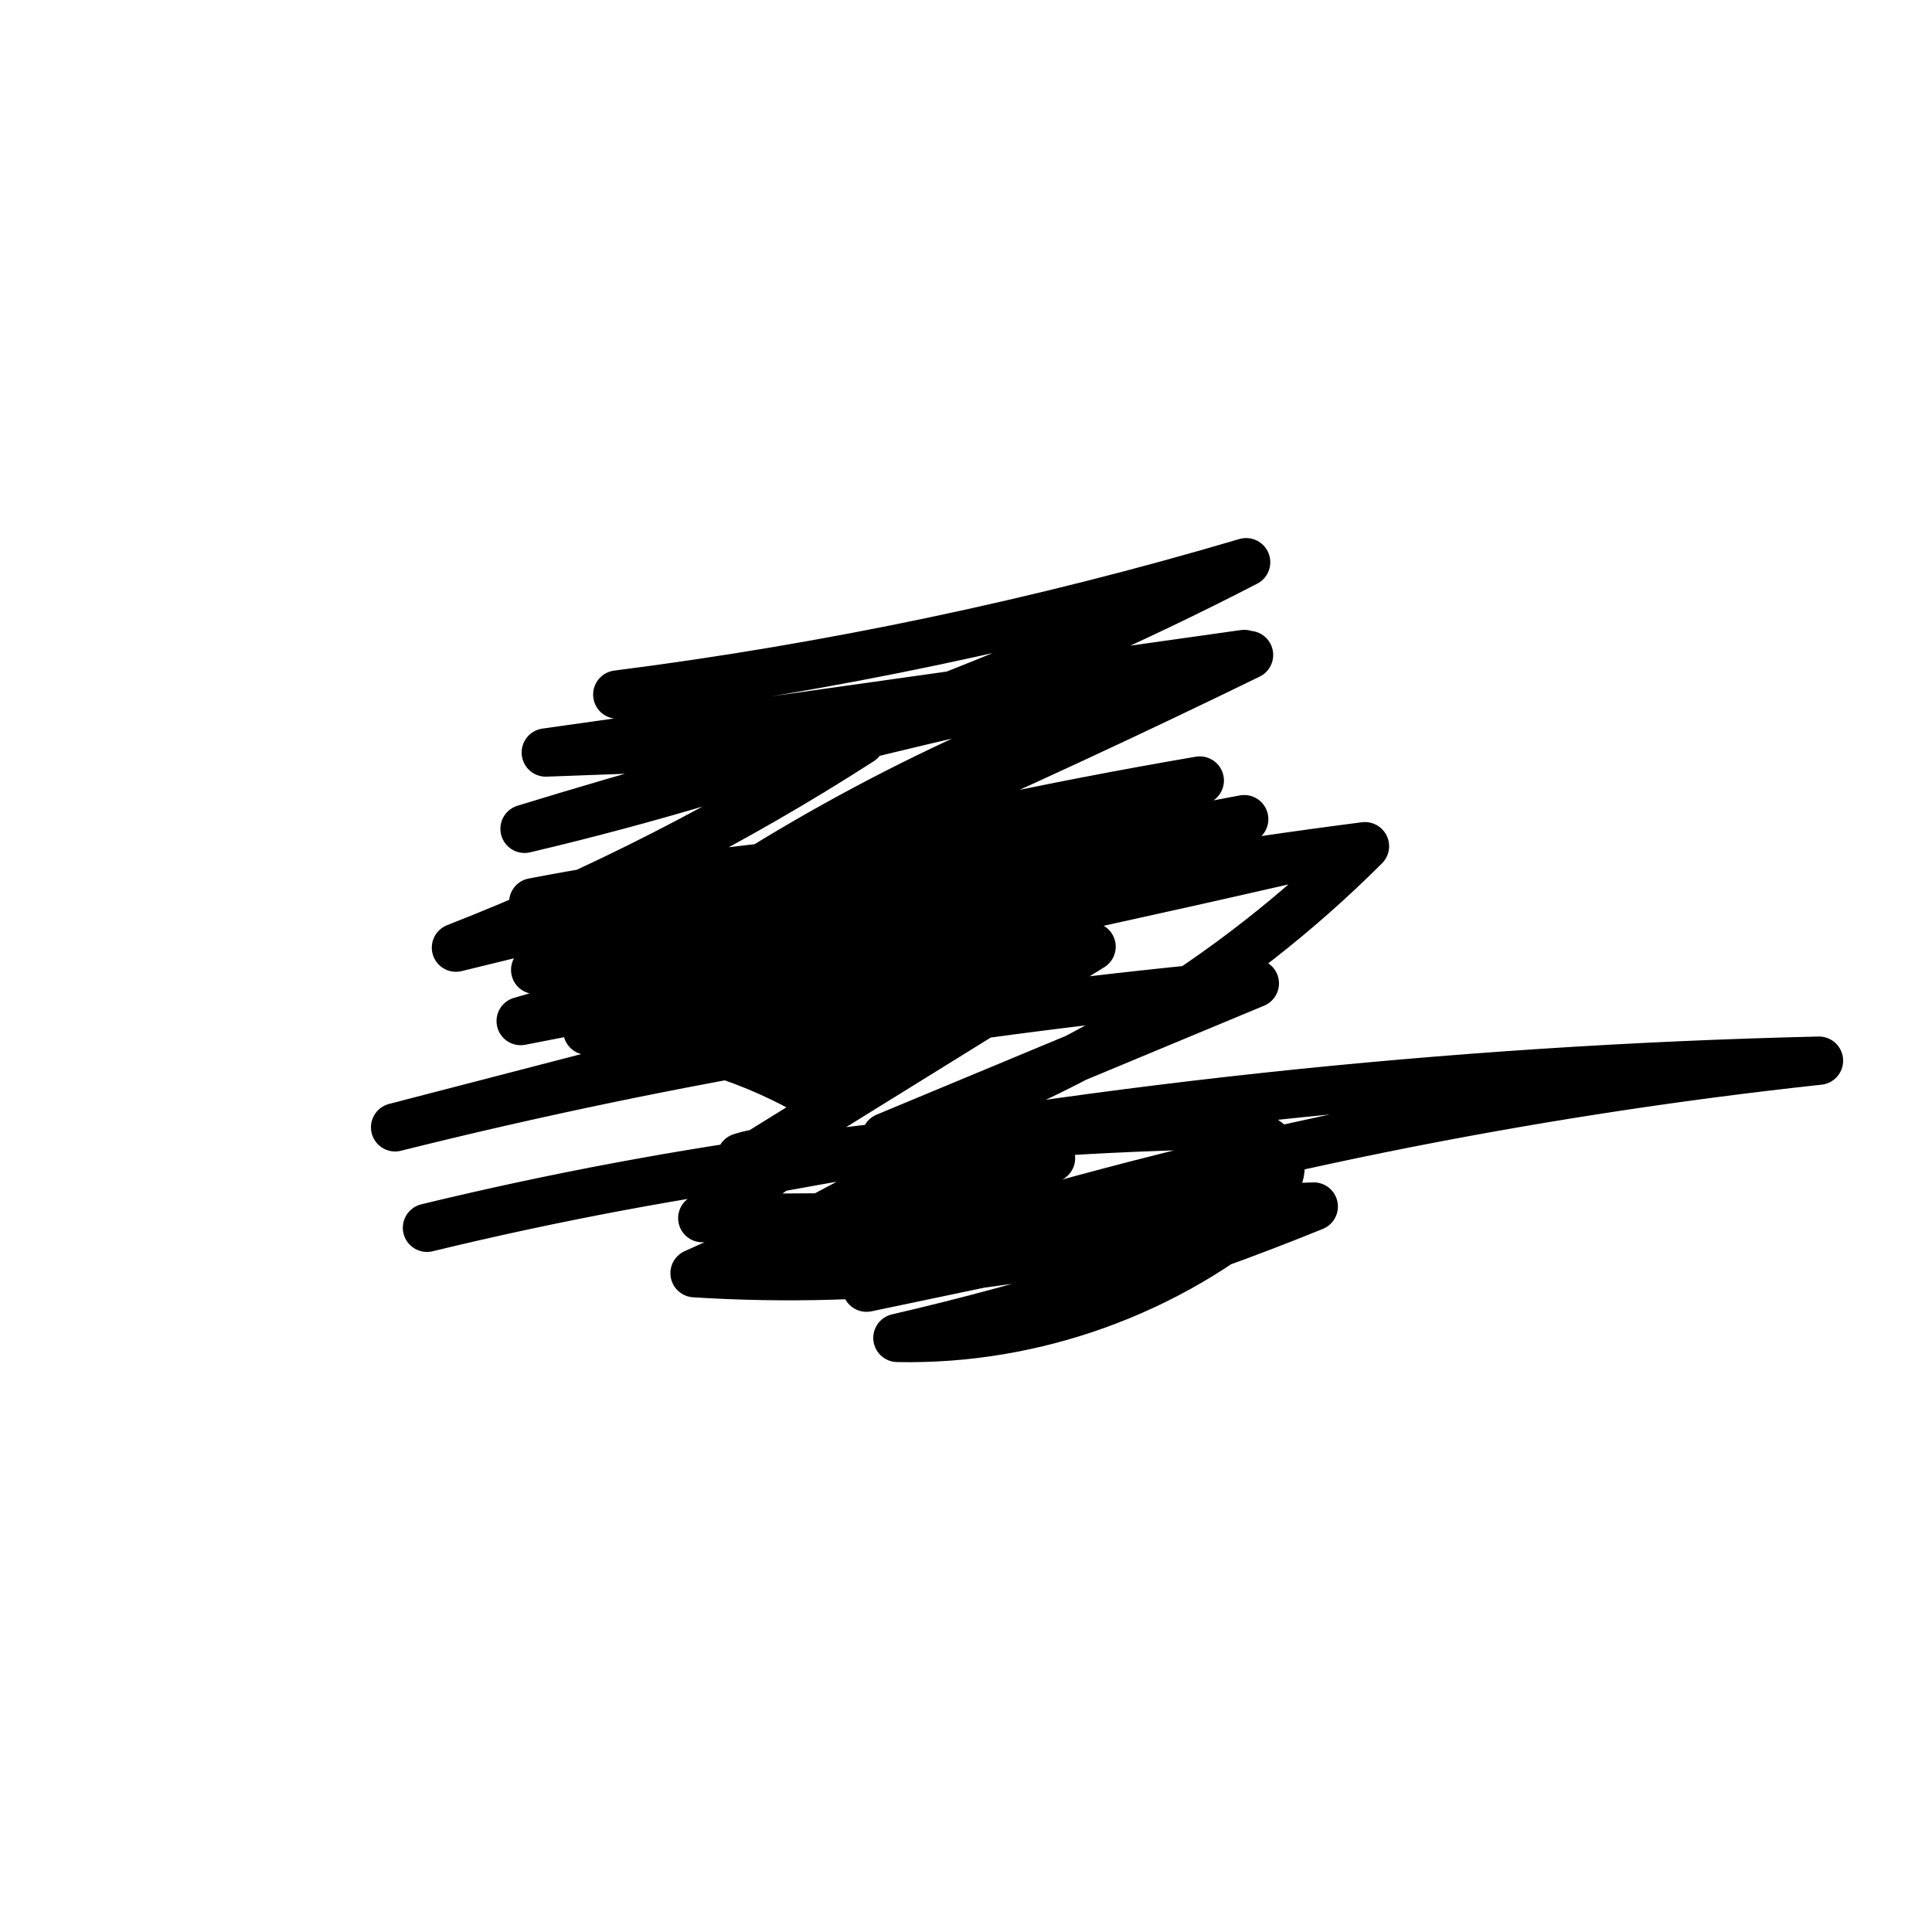 <?xml version="1.0" encoding="UTF-8"?>
<svg xmlns="http://www.w3.org/2000/svg" viewBox="0 0 20 20">
  <defs>
    <style>
      .cls-1 {
        stroke-width: 0px;
      }

      .cls-1, .cls-2 {
        fill: none;
      }

      .cls-2 {
        stroke: #000;
        stroke-linecap: round;
        stroke-linejoin: round;
        stroke-width: .5px;
      }
    </style>
  </defs>
  <g id="Layer_3" data-name="Layer 3">
    <rect class="cls-1" width="20" height="20"/>
  </g>
  <g id="Layer_2" data-name="Layer 2">
    <path class="cls-2" d="M6.39,7.19c2.2-.28,4.38-.74,6.51-1.37-2.36,1.22-4.88,2.15-7.47,2.76,2.44-.75,4.93-1.36,7.45-1.81l-7.23,1.02,3.26-.12c-1.32.85-2.73,1.57-4.19,2.14,2.56-.63,5.12-1.2,7.7-1.73-1.58.27-3.15.61-4.7,1.01,1.62-1.02,3.38-1.8,5.21-2.31-2.42,1.18-4.89,2.27-7.39,3.26,2.43-.58,4.88-1.1,7.34-1.56-1.16.64-2.41,1.1-3.7,1.36.93-.41,1.89-.76,2.86-1.06-2.18-.03-4.37.15-6.52.56,1.56-.05,3.12,0,4.67.12l-1.81,1.85c-.7-.4-1.5-.62-2.3-.64,2.38-.67,4.78-1.26,7.21-1.76-2.62.6-5.26,1.15-7.9,1.66,2.86-.83,5.78-1.43,8.74-1.81-1.38,1.38-3.1,2.42-4.96,3.01l3.82-1.59c-3,.27-5.98.76-8.9,1.49l7.21-1.87-3.89,2.41c3.76-.73,7.59-1.14,11.42-1.23-3.05.33-6.07.94-9.01,1.83l.76-.22-3.31.02.97-.65c-.19-.05-.39-.04-.57.02.67,0,1.34,0,2,0l-2.2,1.17c.98-.21,1.97-.35,2.97-.41l-1.47.59,4.2-.88c-1.06.92-2.47,1.43-3.88,1.4,1.47-.34,2.91-.79,4.31-1.36-1.67.05-3.33.25-4.97.59l2.25-1.09c-1.27.25-2.51.65-3.69,1.19,1.89.12,3.8-.11,5.6-.68.2-.06.42-.16.46-.36.07-.35-.42-.5-.77-.49-2.71.06-5.42.42-8.06,1.06"/>
  </g>
</svg>
